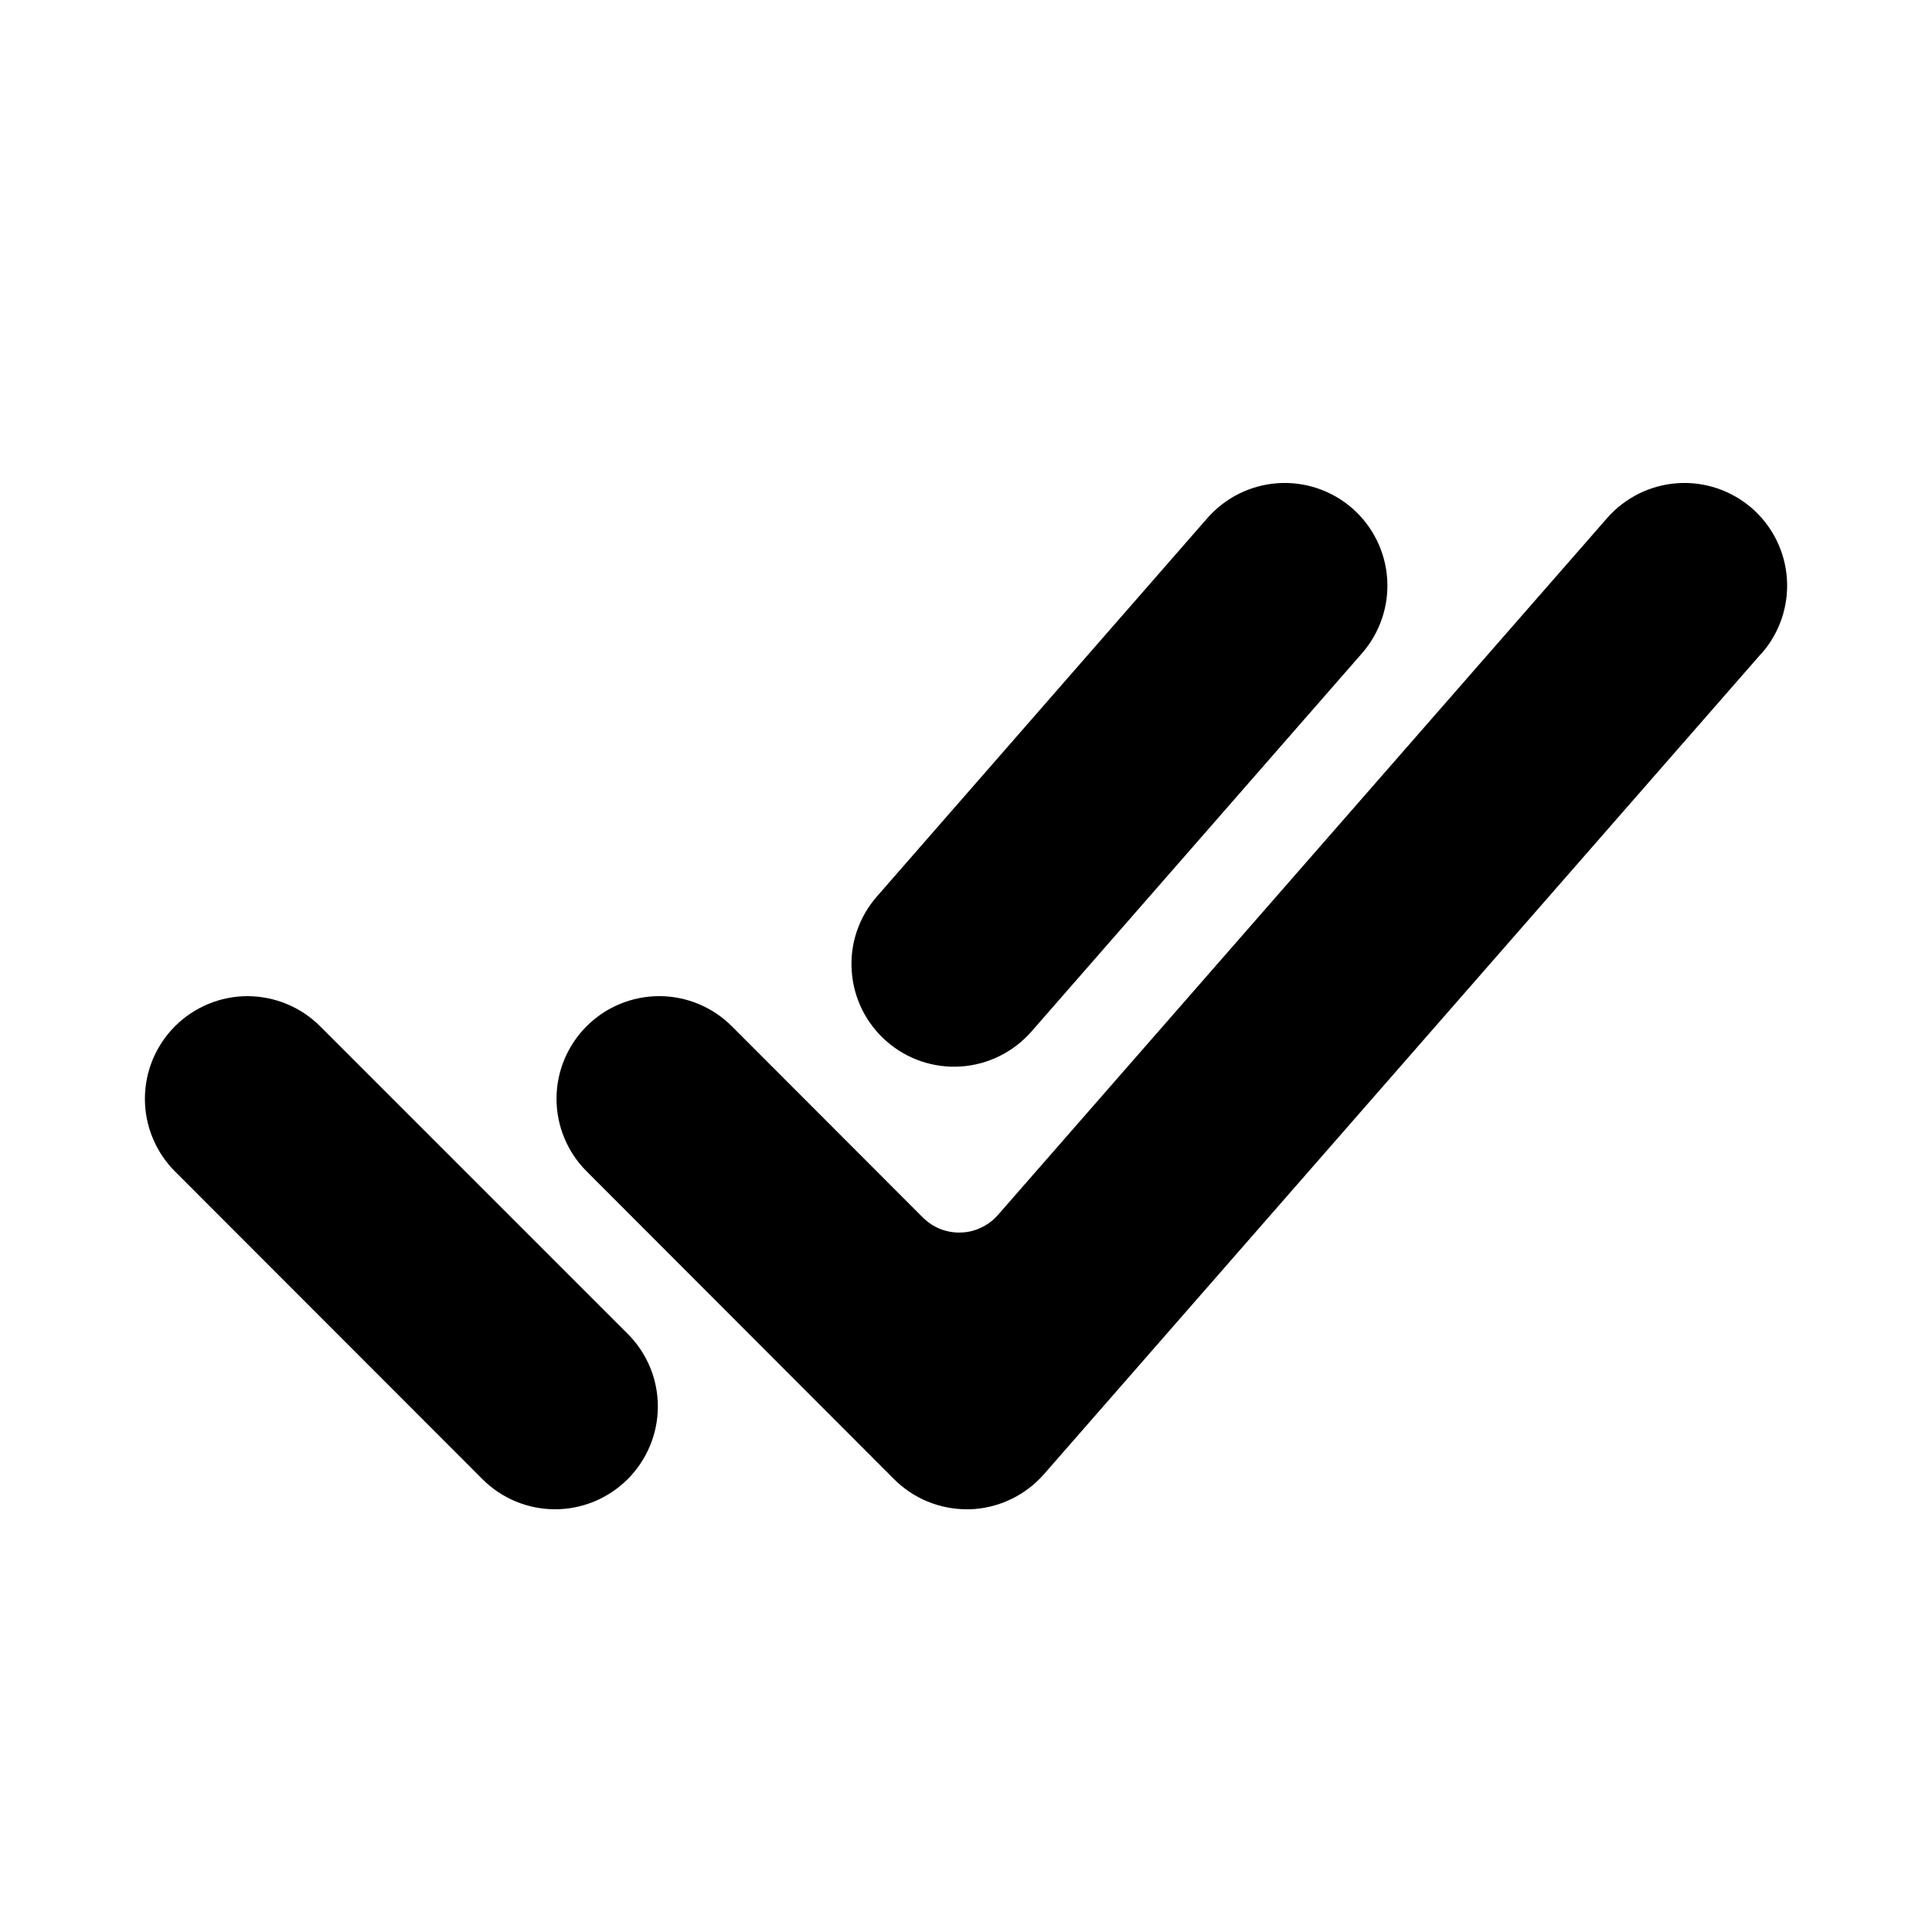 <svg width="20" height="20" viewBox="0 0 20 20" fill="none" xmlns="http://www.w3.org/2000/svg">
<path d="M9.077 9.281L12.499 5.363C12.685 5.151 12.947 5.021 13.228 5.002C13.509 4.983 13.787 5.077 13.999 5.262C14.211 5.448 14.341 5.71 14.36 5.991C14.379 6.272 14.285 6.55 14.1 6.762L10.677 10.679C10.585 10.784 10.473 10.87 10.348 10.932C10.223 10.994 10.087 11.031 9.948 11.04C9.809 11.05 9.669 11.031 9.537 10.987C9.405 10.942 9.283 10.872 9.178 10.78C9.073 10.688 8.987 10.577 8.925 10.452C8.863 10.327 8.826 10.191 8.817 10.051C8.807 9.912 8.825 9.772 8.87 9.64C8.915 9.508 8.985 9.386 9.077 9.281ZM6.497 15.313C6.297 15.512 6.027 15.624 5.746 15.624C5.464 15.624 5.194 15.512 4.995 15.313L1.811 12.126C1.712 12.027 1.634 11.91 1.581 11.781C1.527 11.652 1.5 11.514 1.5 11.374C1.5 11.235 1.528 11.097 1.581 10.968C1.635 10.839 1.713 10.722 1.812 10.623C1.91 10.525 2.027 10.447 2.156 10.393C2.285 10.34 2.423 10.312 2.563 10.312C2.702 10.313 2.841 10.34 2.97 10.394C3.098 10.447 3.215 10.525 3.314 10.624L6.501 13.811C6.7 14.011 6.811 14.281 6.81 14.563C6.809 14.845 6.696 15.114 6.497 15.313ZM18.236 6.762L10.807 15.261C10.711 15.37 10.594 15.459 10.463 15.521C10.331 15.584 10.188 15.619 10.043 15.624H10.007C9.867 15.624 9.729 15.596 9.6 15.543C9.471 15.489 9.354 15.411 9.255 15.312L6.072 12.125C5.873 11.926 5.761 11.656 5.761 11.374C5.761 11.092 5.874 10.822 6.073 10.623C6.272 10.424 6.543 10.312 6.824 10.312C7.106 10.312 7.376 10.424 7.575 10.623L9.554 12.604C9.606 12.655 9.667 12.696 9.735 12.723C9.802 12.749 9.875 12.762 9.947 12.759C10.02 12.757 10.092 12.74 10.157 12.708C10.223 12.677 10.282 12.633 10.33 12.578L16.637 5.363C16.823 5.151 17.085 5.021 17.366 5.002C17.647 4.983 17.924 5.077 18.137 5.262C18.349 5.448 18.479 5.71 18.498 5.991C18.517 6.272 18.423 6.55 18.238 6.762H18.236Z" fill="black"/>
</svg>
